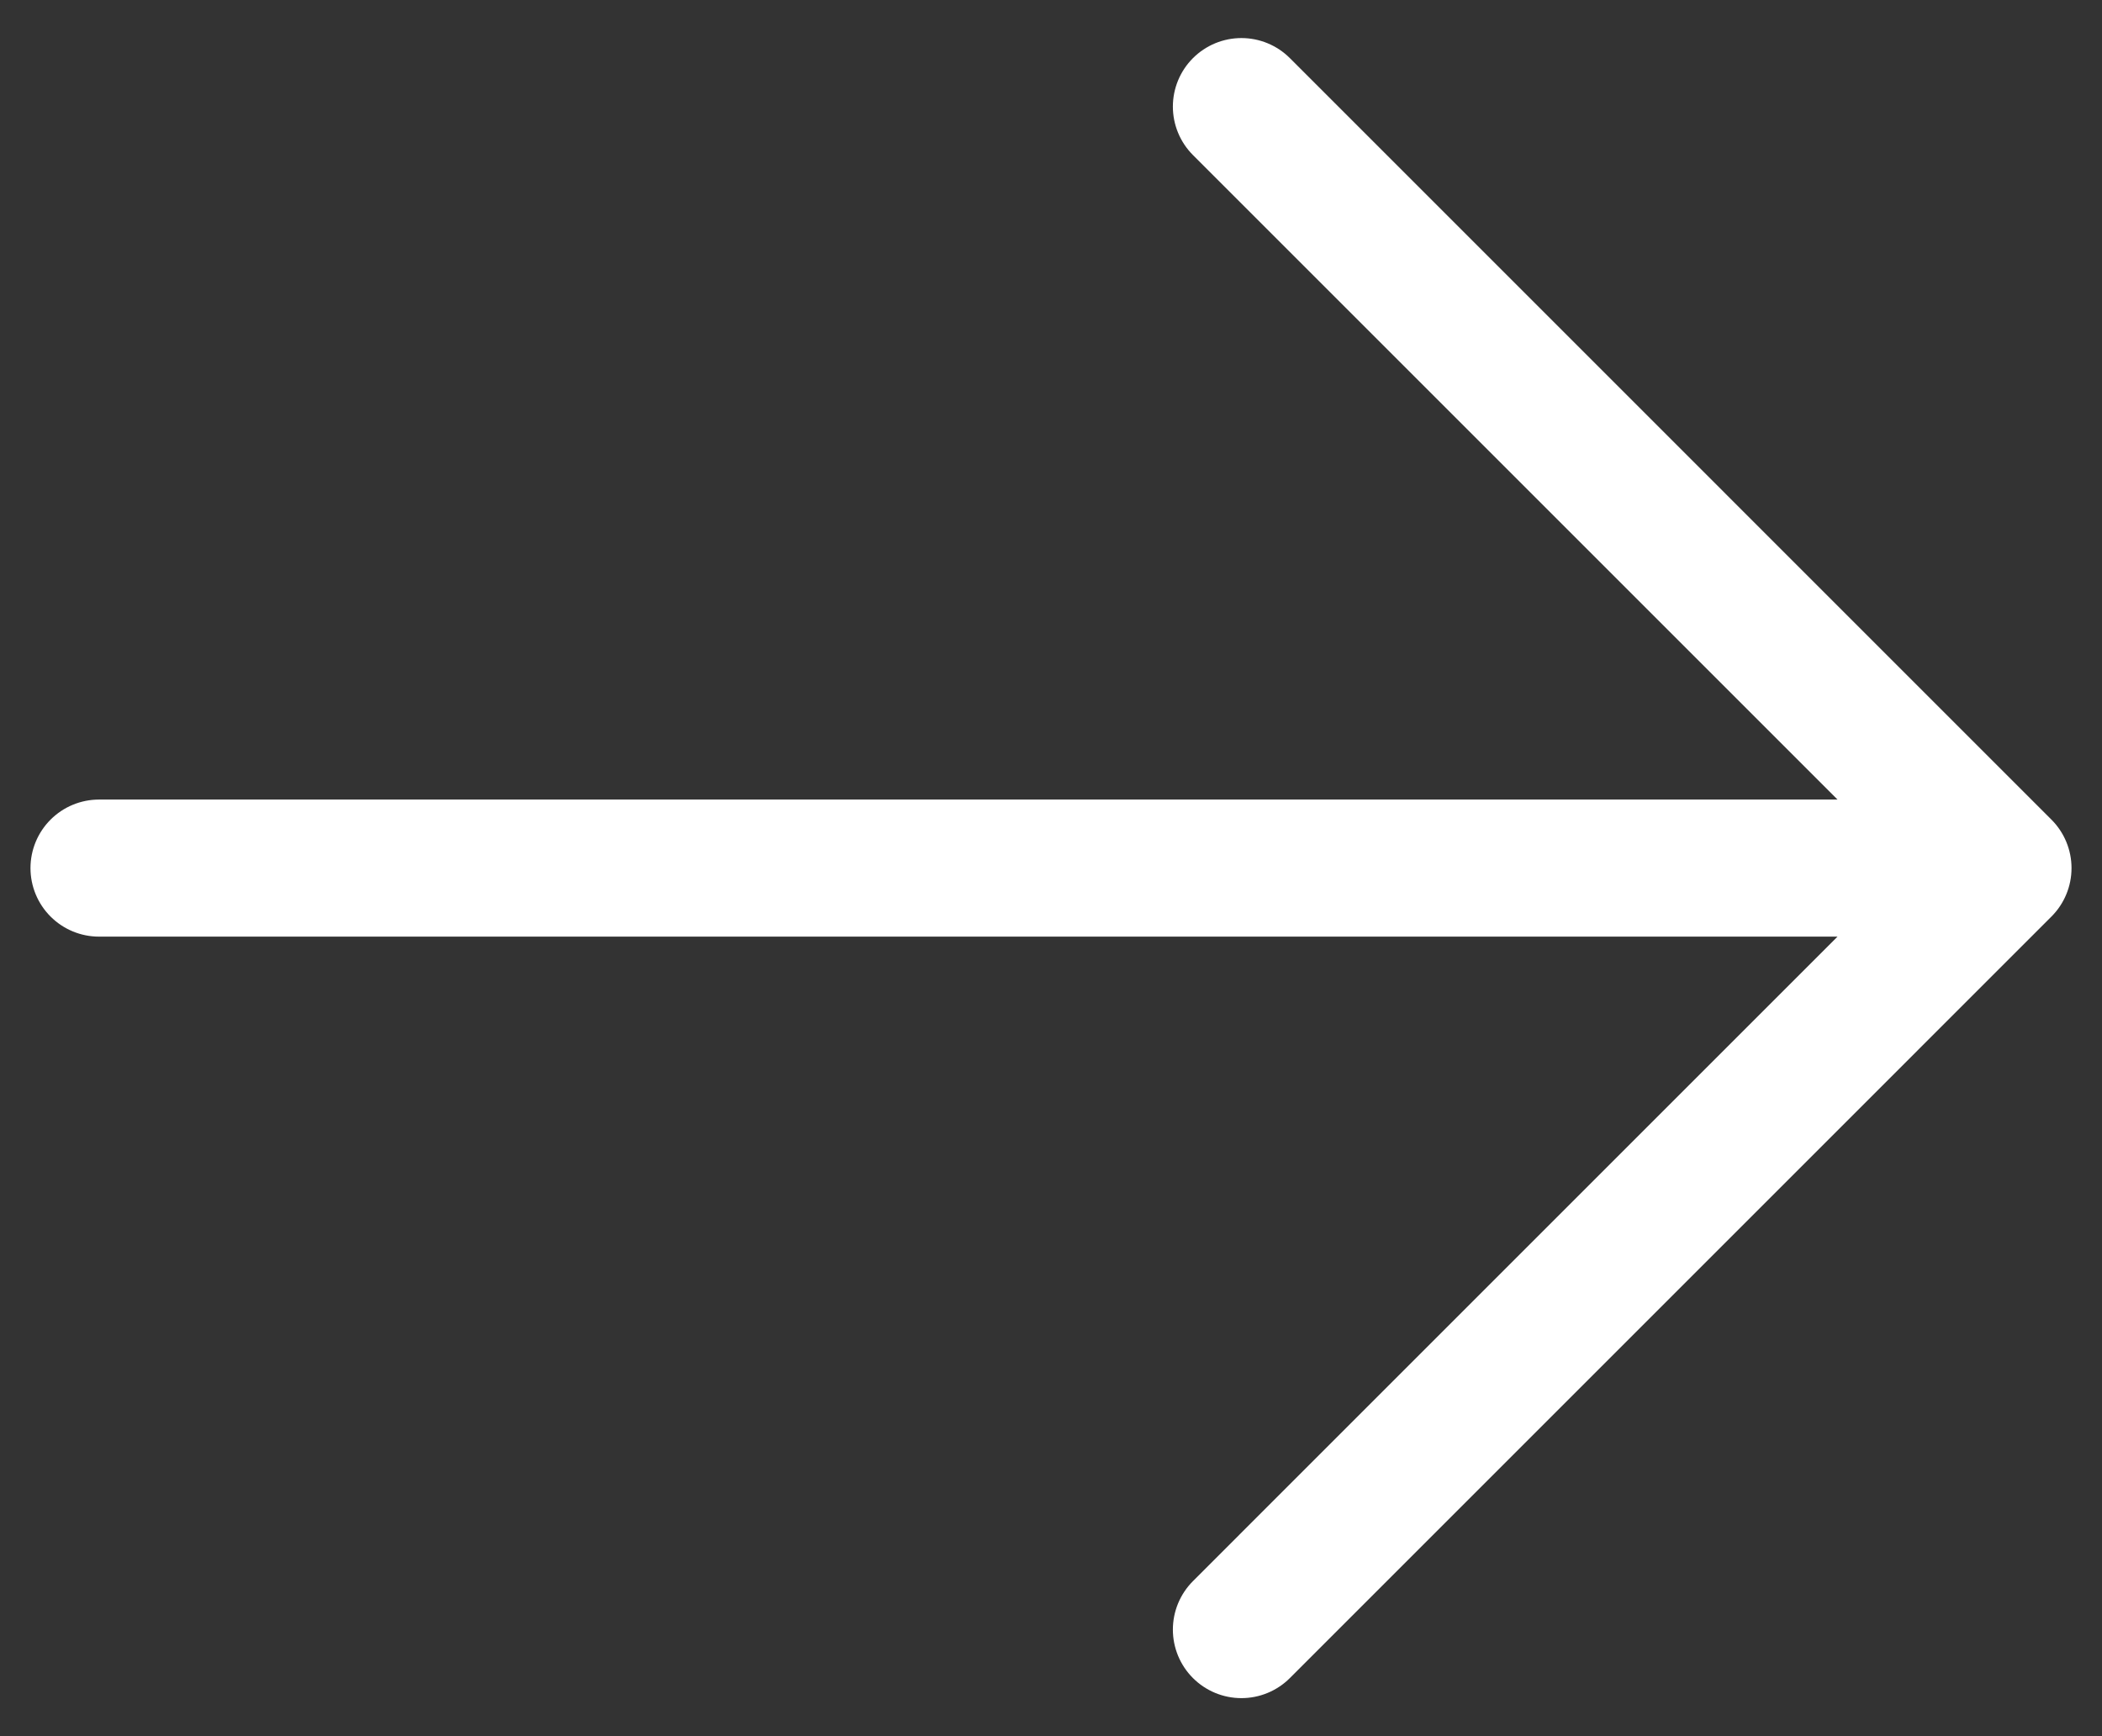 <svg width="46" height="38" viewBox="0 0 46 38" fill="none" xmlns="http://www.w3.org/2000/svg">
<rect x="0" y="0" width="46" height="38" fill="#333333" stroke="none"/>
<path d="M43.833 19L2.167 19M43.833 19L27.167 35.667M43.833 19L27.167 2.333" stroke="#ffffff" stroke-width="3" stroke-linecap="round" stroke-linejoin="round"/>
</svg>
